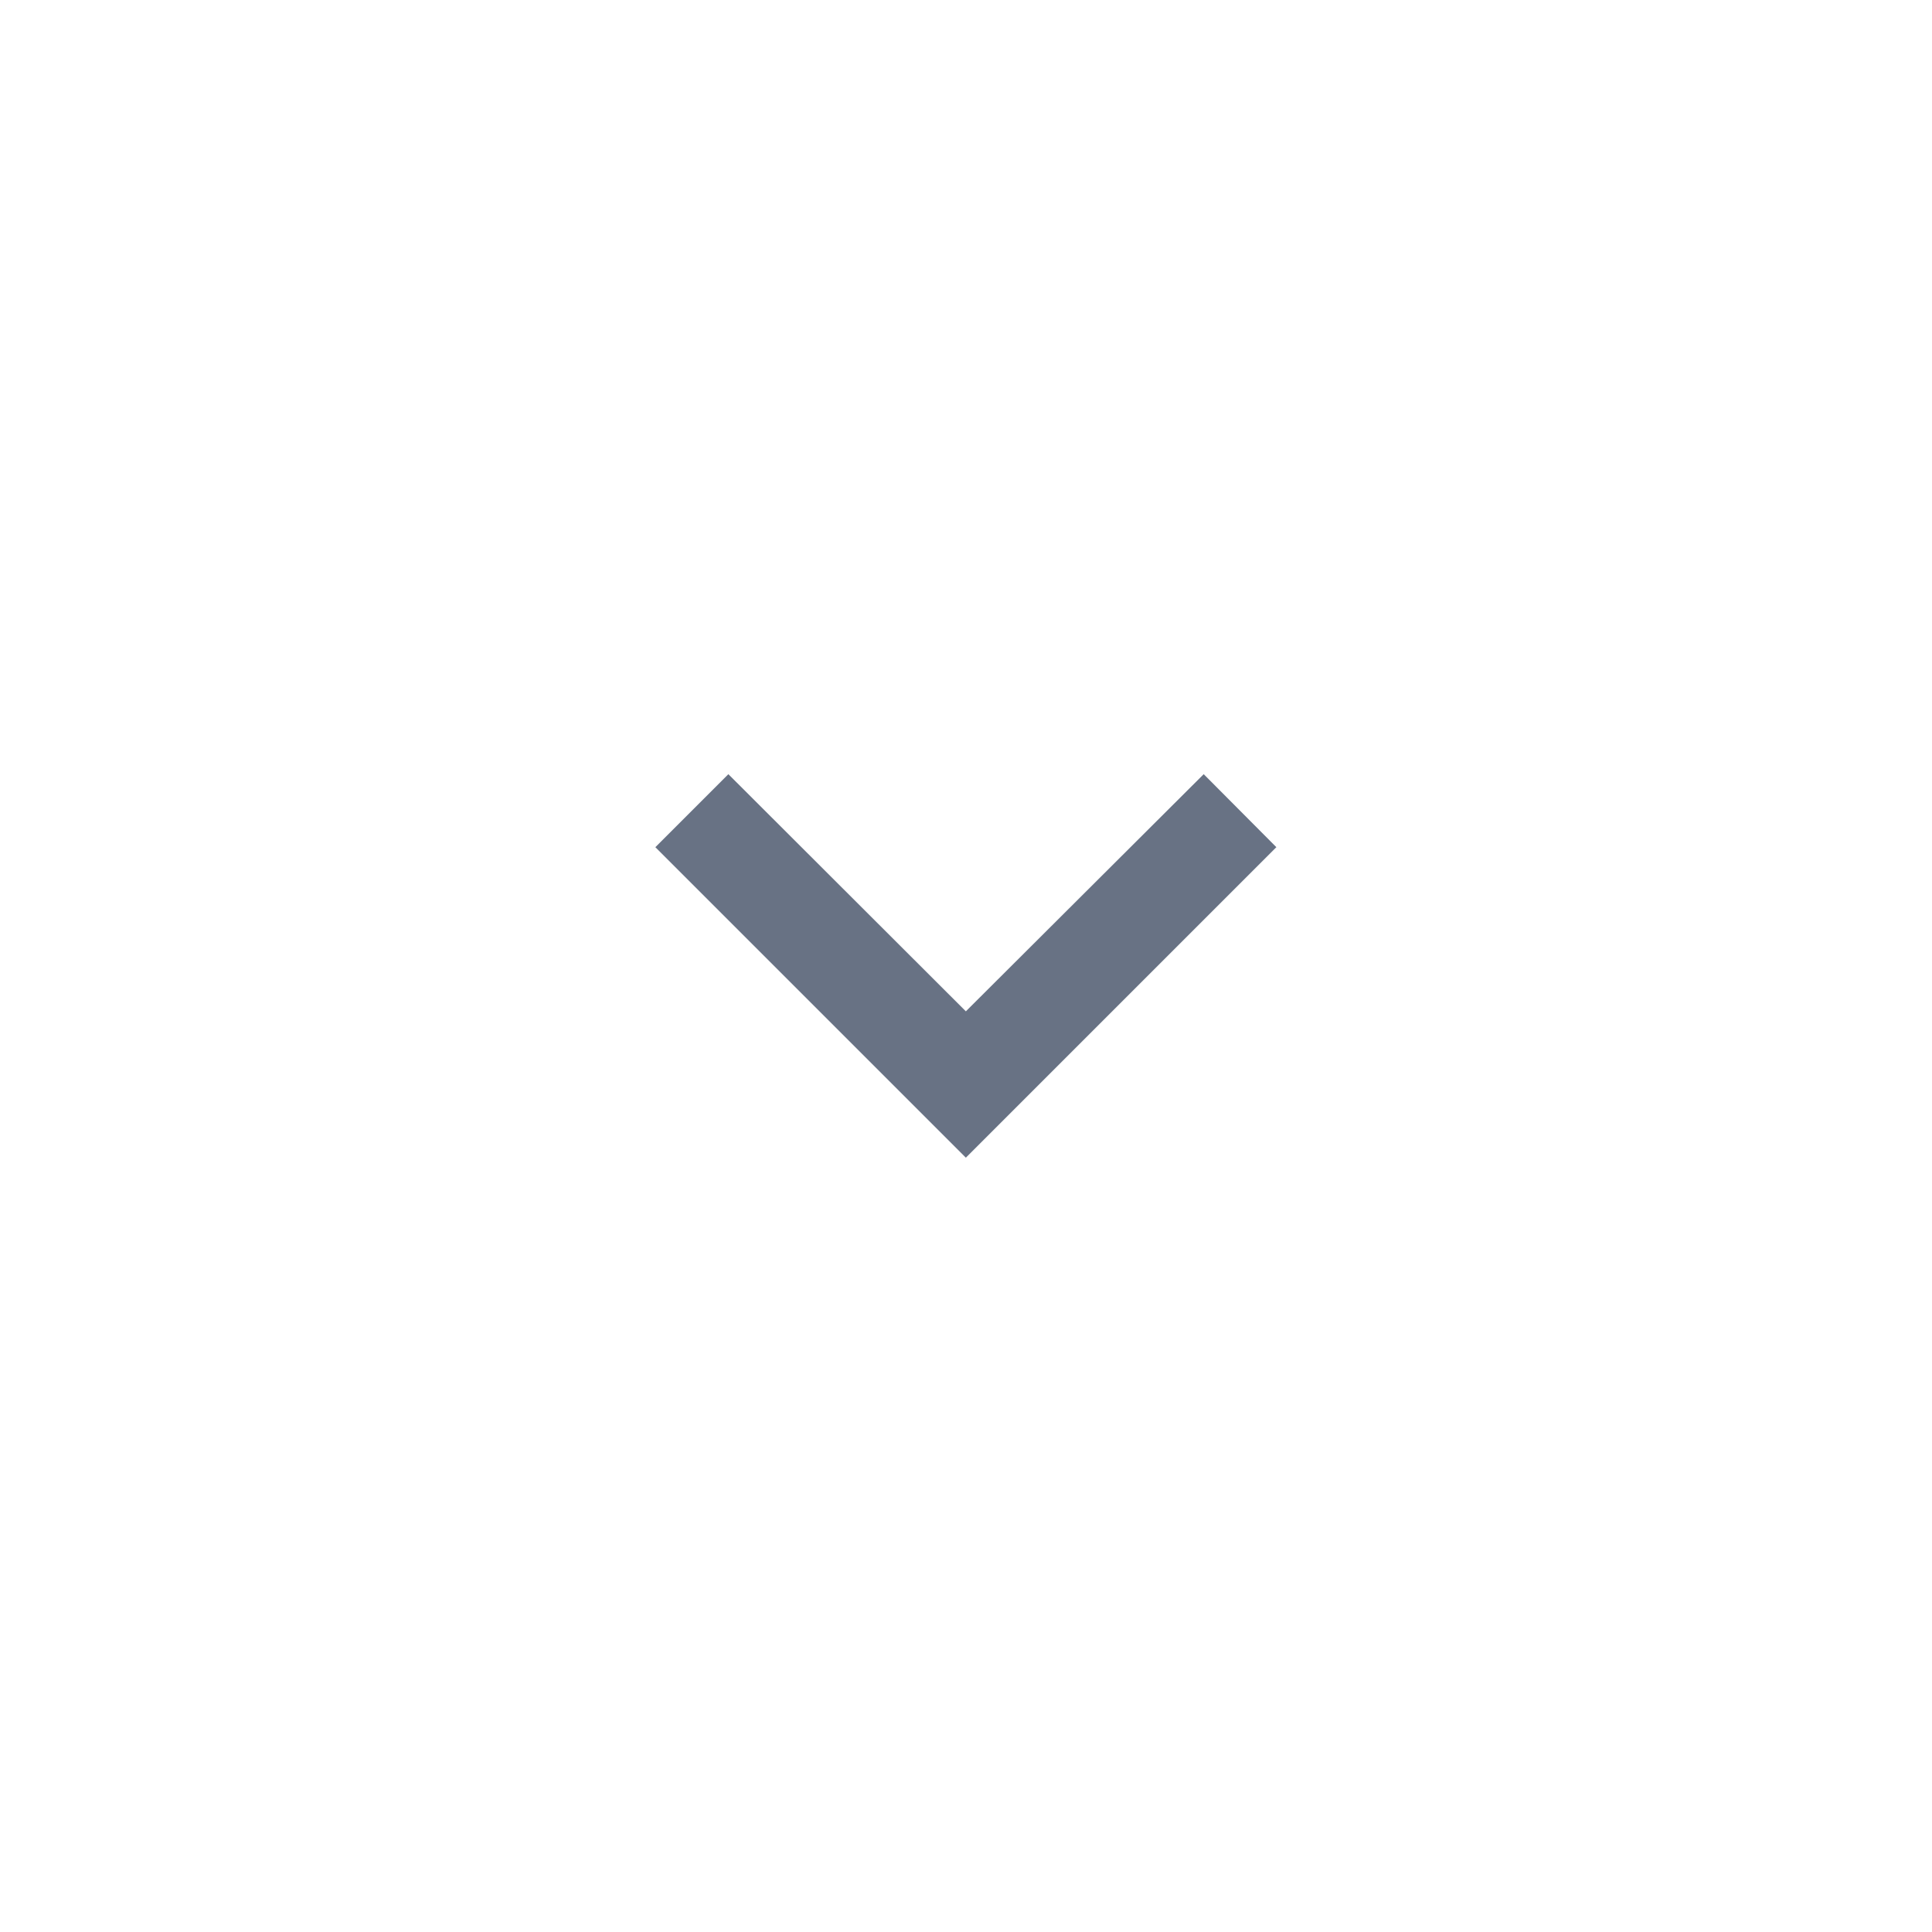 <svg id="Ico-Arrow_02" xmlns="http://www.w3.org/2000/svg" width="28" height="28" viewBox="0 0 28 28">
  <rect id="長方形_6164" data-name="長方形 6164" width="28" height="28" transform="translate(0 28) rotate(-90)" fill="none"/>
  <path id="パス_19107" data-name="パス 19107" d="M13.947,8.59,10.5,12.027,7.058,8.59,6,9.648l4.5,4.5,4.5-4.5Z" transform="translate(3.498 2.63)" fill="#687284"/>
</svg>
